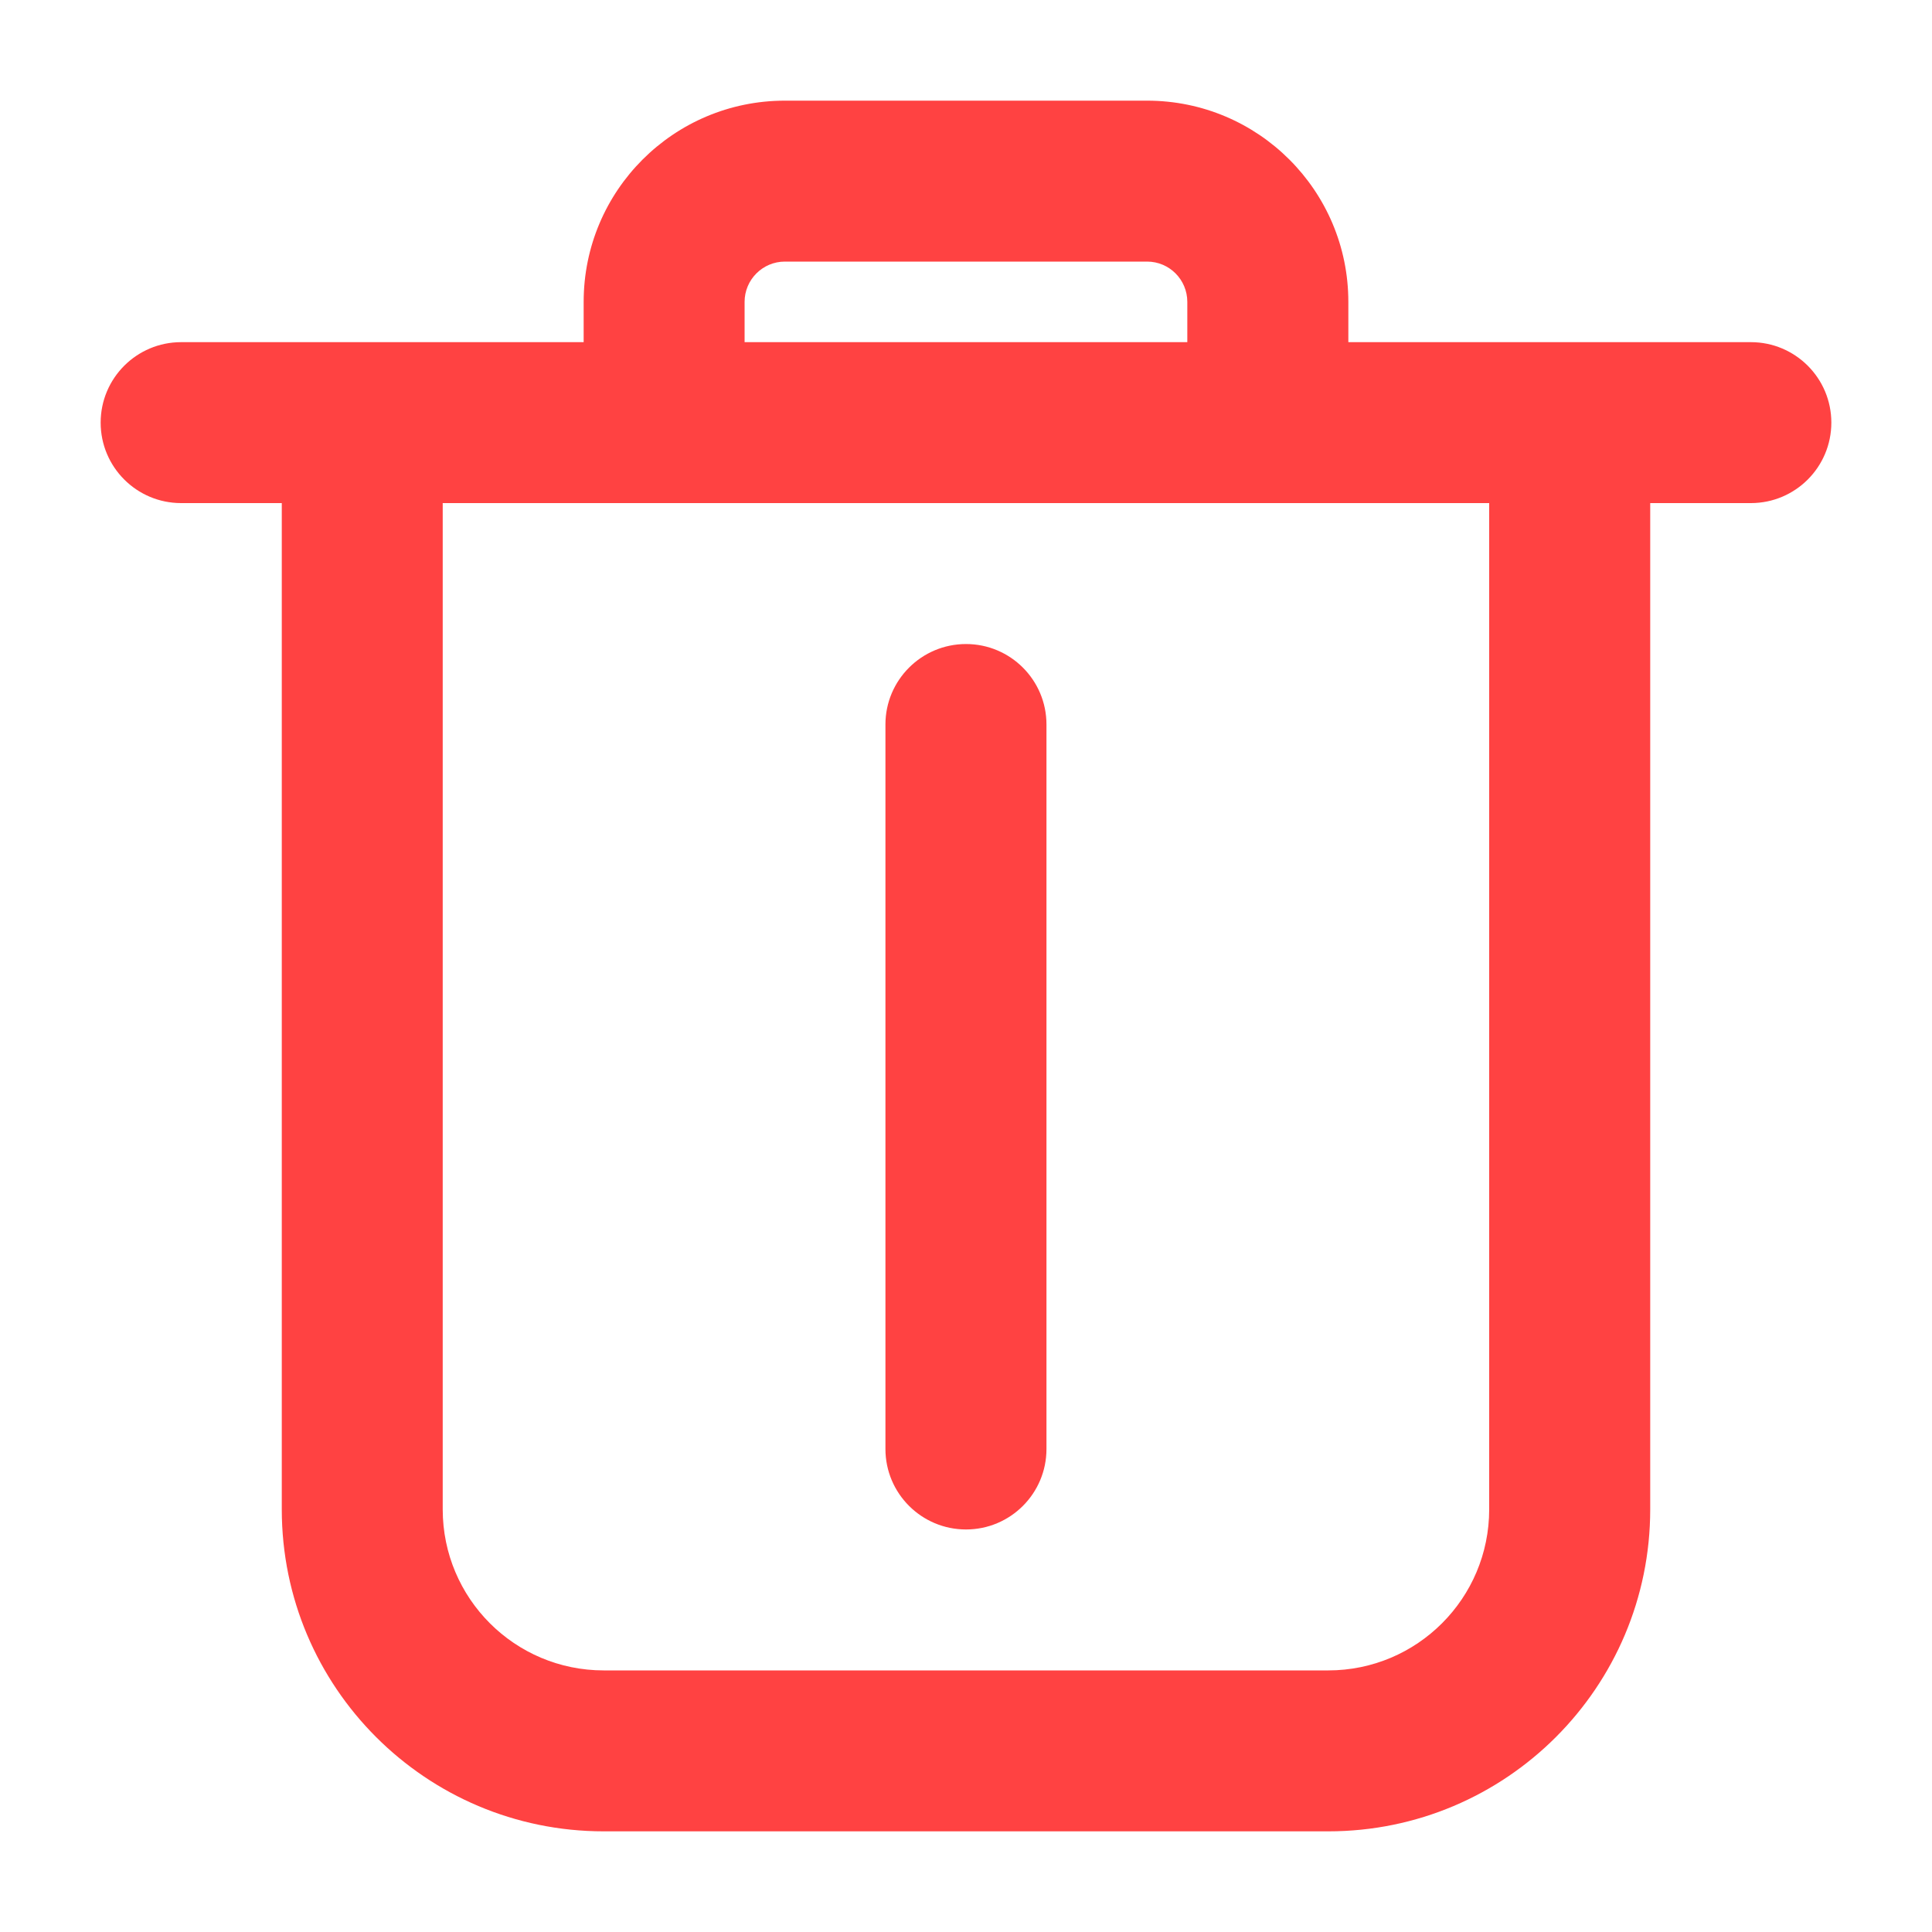 <svg width="20" height="20" viewBox="0 0 20 20" fill="none" xmlns="http://www.w3.org/2000/svg">
<path fill-rule="evenodd" clip-rule="evenodd" d="M6.042 3.125C6.042 1.974 6.974 1.042 8.125 1.042H11.875C13.025 1.042 13.958 1.974 13.958 3.125V3.542H18.125C18.585 3.542 18.958 3.915 18.958 4.375C18.958 4.835 18.585 5.208 18.125 5.208H17.083V15.625C17.083 17.466 15.591 18.958 13.75 18.958H6.25C4.409 18.958 2.917 17.466 2.917 15.625V5.208H1.875C1.415 5.208 1.042 4.835 1.042 4.375C1.042 3.915 1.415 3.542 1.875 3.542H6.042V3.125ZM7.708 3.542H12.291V3.125C12.291 2.895 12.105 2.708 11.875 2.708H8.125C7.895 2.708 7.708 2.895 7.708 3.125V3.542ZM4.583 5.208V15.625C4.583 16.546 5.329 17.292 6.25 17.292H13.75C14.67 17.292 15.416 16.546 15.416 15.625V5.208H4.583ZM10 6.667C10.46 6.667 10.833 7.04 10.833 7.5L10.833 15C10.833 15.46 10.46 15.833 10 15.833C9.54 15.833 9.166 15.46 9.166 15L9.166 7.5C9.166 7.04 9.54 6.667 10 6.667Z" fill="#FF4242"/>
</svg>
